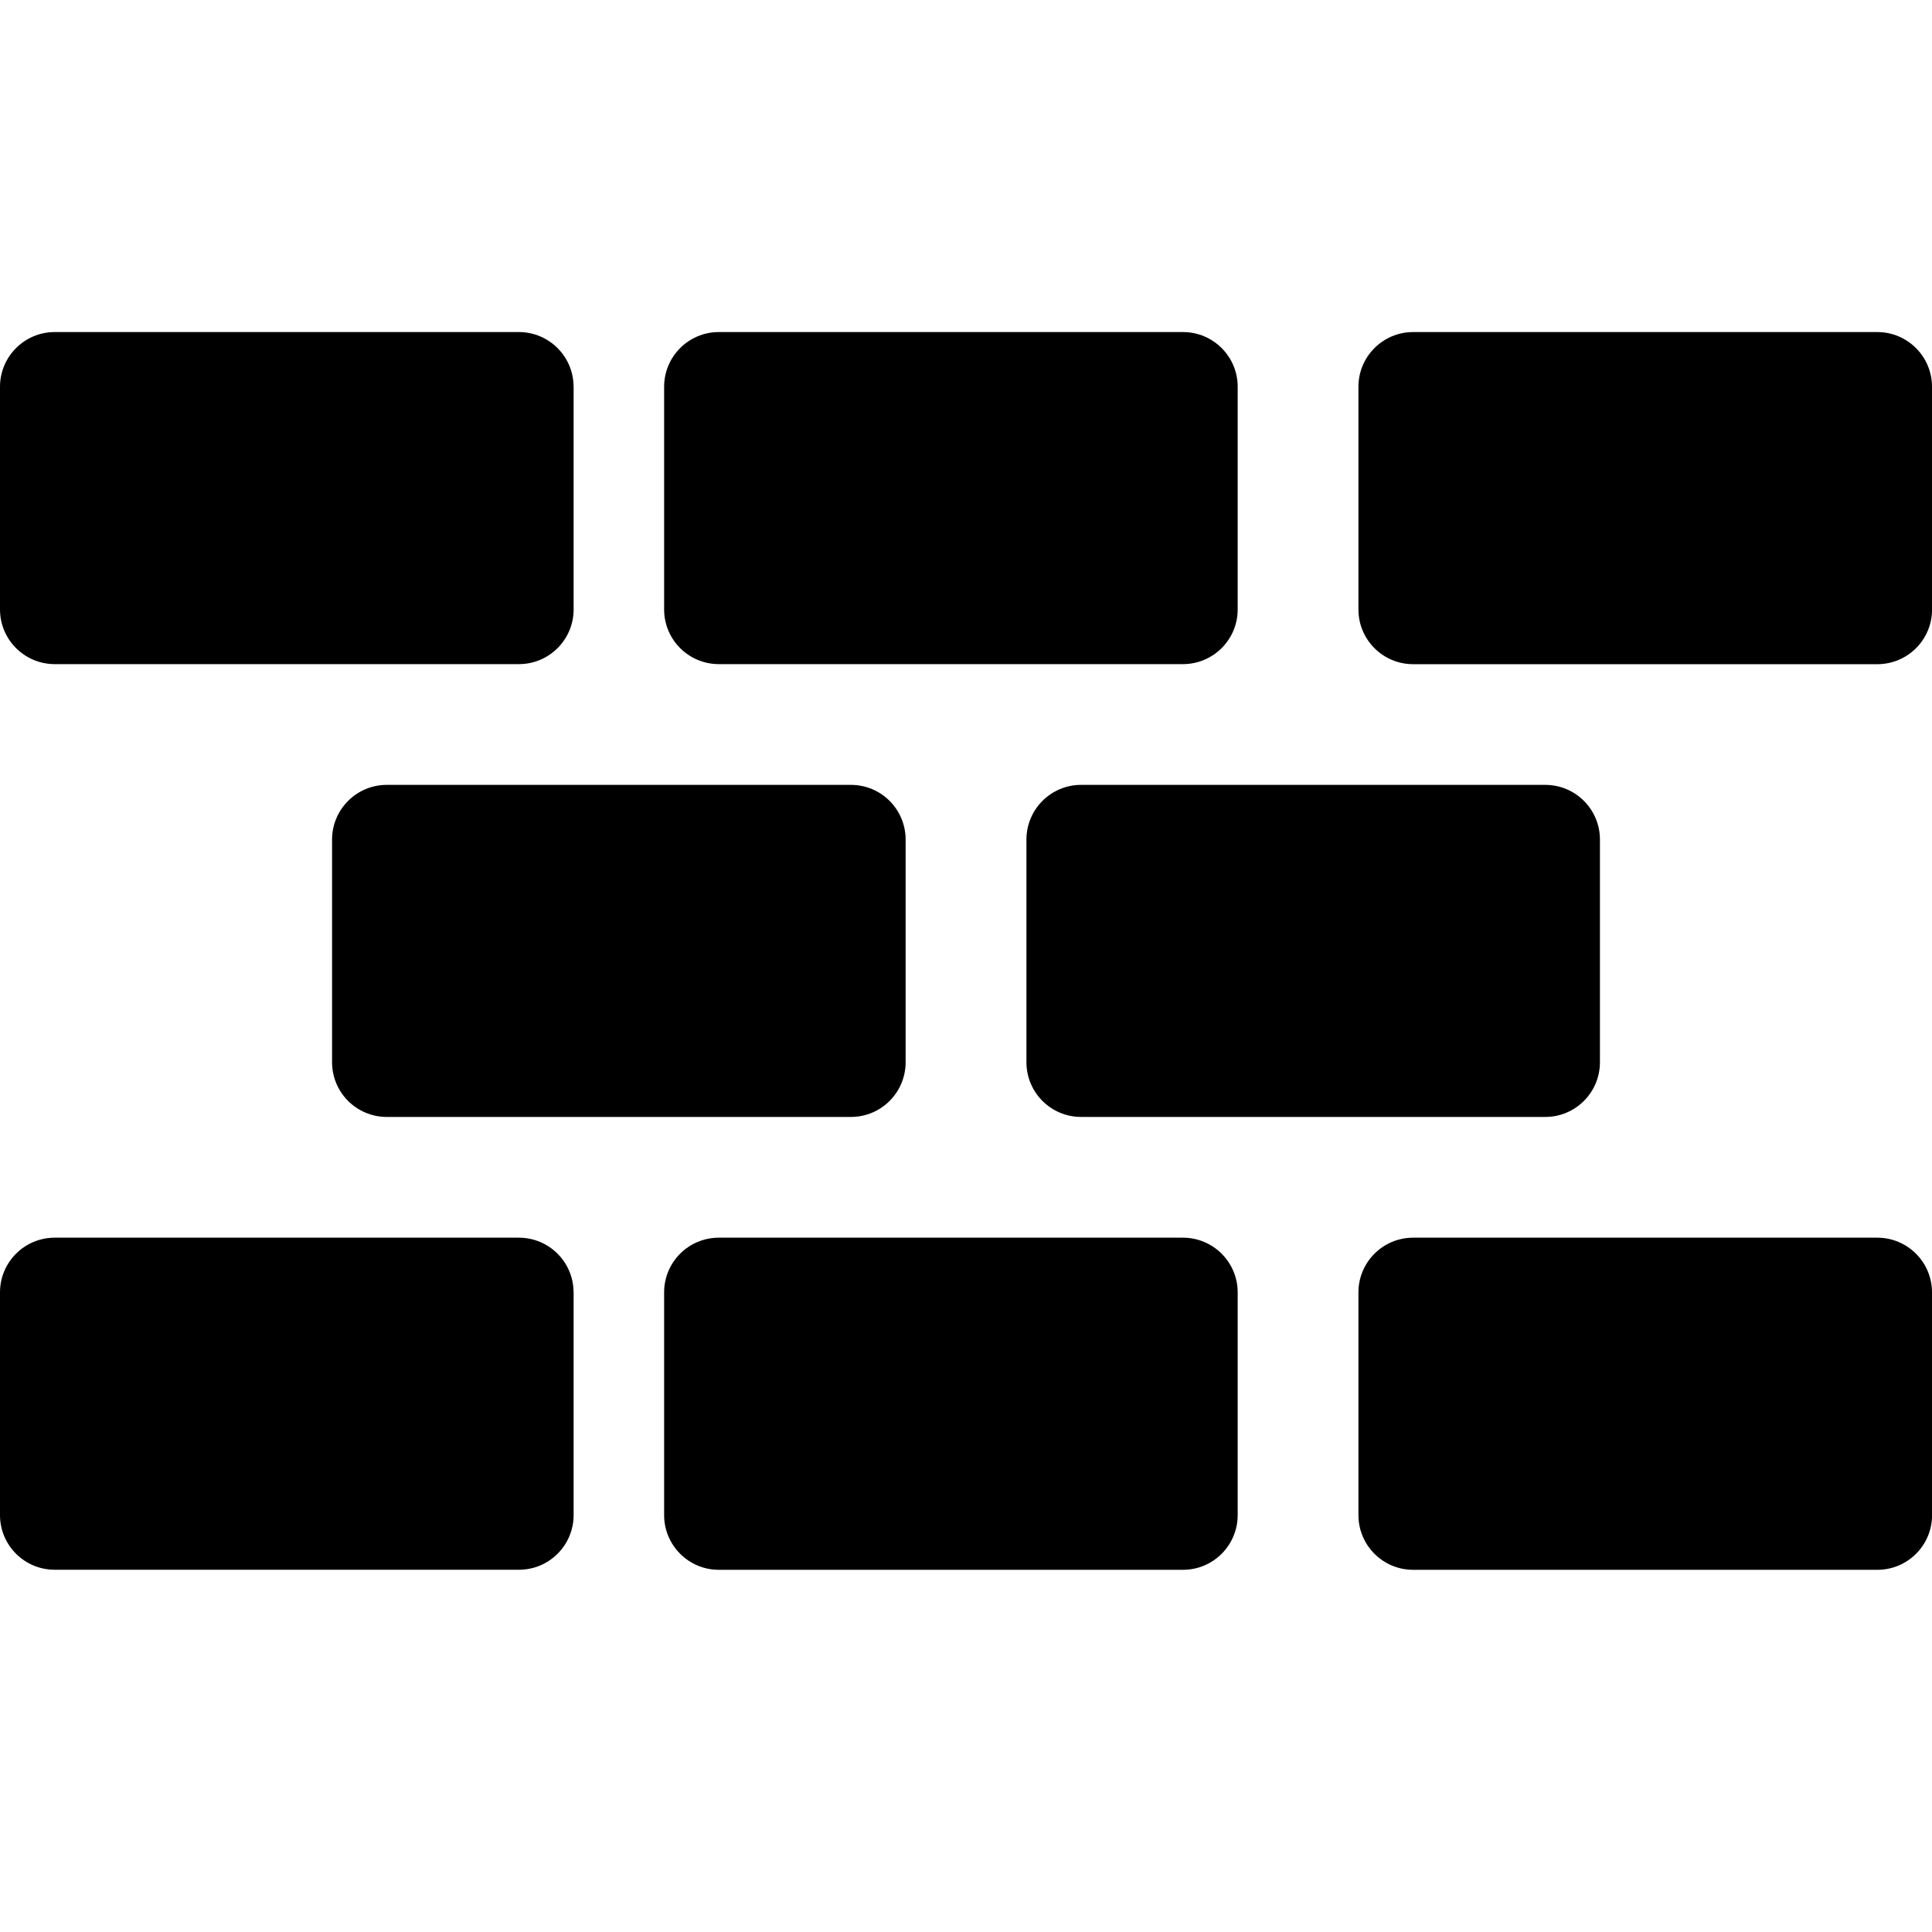 <!-- Generated by IcoMoon.io -->
<svg version="1.1" xmlns="http://www.w3.org/2000/svg" width="32" height="32" viewBox="0 0 32 32">
<title>brick-wall</title>
<path d="M15 13.906c0-0.5-0.405-0.906-0.906-0.906h-7.688c-0.5 0-0.906 0.406-0.906 0.906v3.688c0 0.5 0.405 0.906 0.906 0.906h7.688c0.501 0 0.906-0.406 0.906-0.906v-3.688zM26.5 13.906c0-0.5-0.405-0.906-0.905-0.906h-7.689c-0.5 0-0.905 0.406-0.905 0.906v3.688c0 0.5 0.405 0.906 0.905 0.906h7.689c0.5 0 0.905-0.406 0.905-0.906v-3.688zM9.5 6.406c0-0.5-0.405-0.906-0.906-0.906h-7.688c-0.5 0-0.906 0.406-0.906 0.906v3.688c0 0.5 0.406 0.906 0.906 0.906h7.689c0.5 0 0.906-0.406 0.906-0.906v-3.688zM20.5 6.406c0-0.5-0.405-0.906-0.906-0.906h-7.688c-0.501 0-0.906 0.406-0.906 0.906v3.688c0 0.5 0.405 0.906 0.906 0.906h7.688c0.5 0 0.906-0.406 0.906-0.906v-3.688zM32 6.406c0-0.5-0.405-0.906-0.906-0.906h-7.688c-0.5 0-0.906 0.405-0.906 0.906v3.689c0 0.5 0.405 0.906 0.906 0.906h7.689c0.5 0 0.906-0.405 0.906-0.906v-3.688zM9.5 21.406c0-0.5-0.405-0.906-0.906-0.906h-7.688c-0.5 0-0.906 0.405-0.906 0.906v3.689c0 0.5 0.406 0.905 0.906 0.905h7.689c0.5 0 0.906-0.405 0.906-0.906v-3.688zM20.5 21.406c0-0.5-0.406-0.906-0.907-0.906h-7.687c-0.501 0-0.906 0.405-0.906 0.906v3.689c0 0.5 0.406 0.906 0.906 0.906h7.688c0.5-0 0.906-0.406 0.906-0.907v-3.688zM32 21.406c0-0.5-0.405-0.906-0.906-0.906h-7.688c-0.5 0-0.906 0.405-0.906 0.906v3.689c0 0.5 0.405 0.906 0.906 0.906h7.689c0.5 0 0.906-0.405 0.906-0.906v-3.689z"></path>
</svg>
